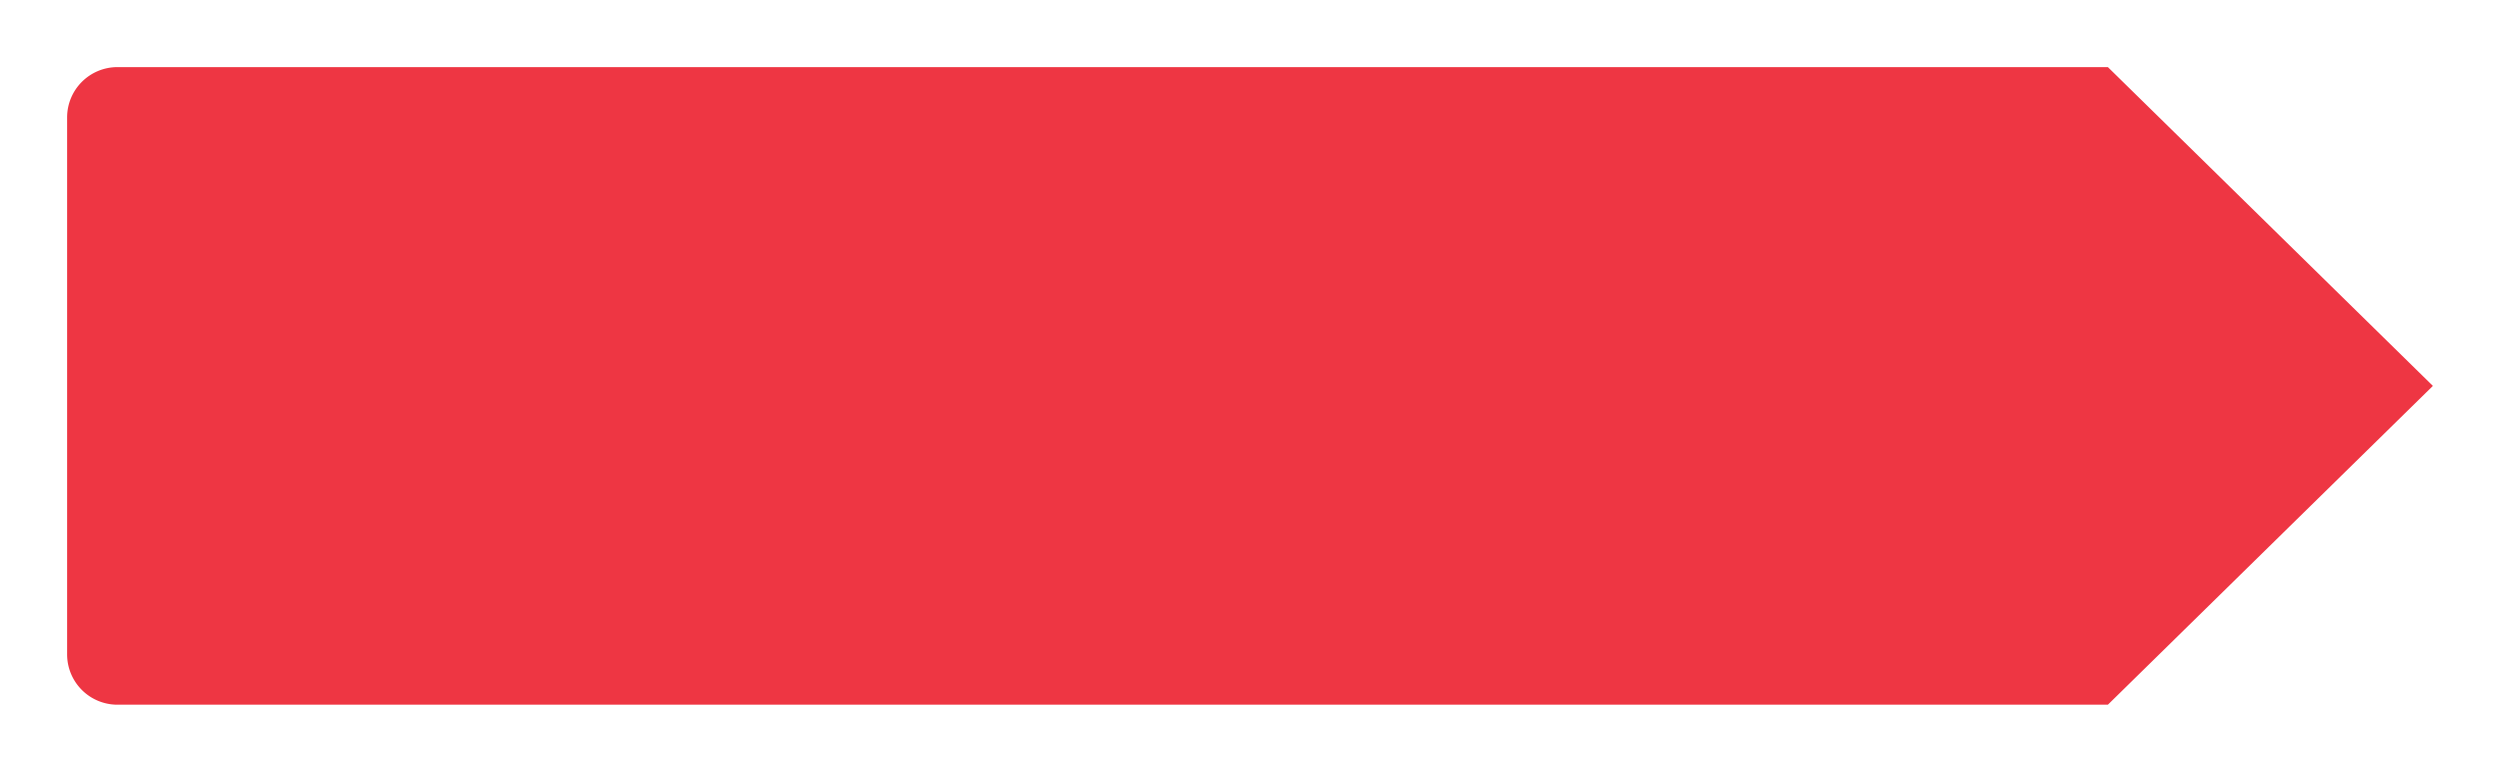 <svg width="149" height="46" fill="none" xmlns="http://www.w3.org/2000/svg"><g filter="url(#filter0_d)"><path d="M125.63 0H7a3 3 0 00-3 3v32a3 3 0 003 3h118.63L145 19 125.63 0z" fill="#EE3643"/></g><defs><filter id="filter0_d" x="0" y="0" width="149" height="46" filterUnits="userSpaceOnUse" color-interpolation-filters="sRGB"><feFlood flood-opacity="0" result="BackgroundImageFix"/><feColorMatrix in="SourceAlpha" values="0 0 0 0 0 0 0 0 0 0 0 0 0 0 0 0 0 0 127 0"/><feOffset dy="4"/><feGaussianBlur stdDeviation="2"/><feColorMatrix values="0 0 0 0 0 0 0 0 0 0 0 0 0 0 0 0 0 0 0.25 0"/><feBlend in2="BackgroundImageFix" result="effect1_dropShadow"/><feBlend in="SourceGraphic" in2="effect1_dropShadow" result="shape"/></filter></defs></svg>